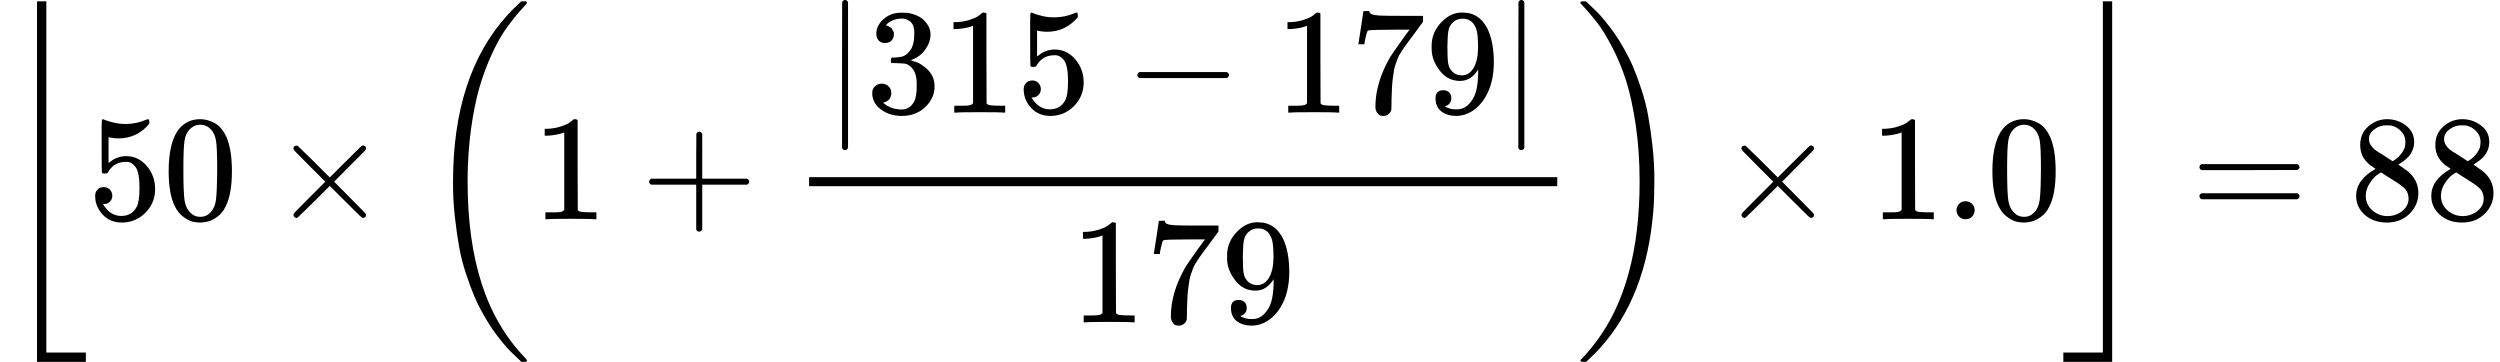 <?xml version="1.0" encoding="UTF-8" standalone="no" ?>
<svg xmlns="http://www.w3.org/2000/svg" width="37.637ex" height="5.449ex" viewBox="0 -1459 16635.3 2408.5" xmlns:xlink="http://www.w3.org/1999/xlink" aria-hidden="true" style=""><defs><path id="MJX-98-TEX-S3-230A" d="M246 -949V1450H308V-887H571V-949H246Z"></path><path id="MJX-98-TEX-N-35" d="M164 157Q164 133 148 117T109 101H102Q148 22 224 22Q294 22 326 82Q345 115 345 210Q345 313 318 349Q292 382 260 382H254Q176 382 136 314Q132 307 129 306T114 304Q97 304 95 310Q93 314 93 485V614Q93 664 98 664Q100 666 102 666Q103 666 123 658T178 642T253 634Q324 634 389 662Q397 666 402 666Q410 666 410 648V635Q328 538 205 538Q174 538 149 544L139 546V374Q158 388 169 396T205 412T256 420Q337 420 393 355T449 201Q449 109 385 44T229 -22Q148 -22 99 32T50 154Q50 178 61 192T84 210T107 214Q132 214 148 197T164 157Z"></path><path id="MJX-98-TEX-N-30" d="M96 585Q152 666 249 666Q297 666 345 640T423 548Q460 465 460 320Q460 165 417 83Q397 41 362 16T301 -15T250 -22Q224 -22 198 -16T137 16T82 83Q39 165 39 320Q39 494 96 585ZM321 597Q291 629 250 629Q208 629 178 597Q153 571 145 525T137 333Q137 175 145 125T181 46Q209 16 250 16Q290 16 318 46Q347 76 354 130T362 333Q362 478 354 524T321 597Z"></path><path id="MJX-98-TEX-N-D7" d="M630 29Q630 9 609 9Q604 9 587 25T493 118L389 222L284 117Q178 13 175 11Q171 9 168 9Q160 9 154 15T147 29Q147 36 161 51T255 146L359 250L255 354Q174 435 161 449T147 471Q147 480 153 485T168 490Q173 490 175 489Q178 487 284 383L389 278L493 382Q570 459 587 475T609 491Q630 491 630 471Q630 464 620 453T522 355L418 250L522 145Q606 61 618 48T630 29Z"></path><path id="MJX-98-TEX-S3-28" d="M701 -940Q701 -943 695 -949H664Q662 -947 636 -922T591 -879T537 -818T475 -737T412 -636T350 -511T295 -362T250 -186T221 17T209 251Q209 962 573 1361Q596 1386 616 1405T649 1437T664 1450H695Q701 1444 701 1441Q701 1436 681 1415T629 1356T557 1261T476 1118T400 927T340 675T308 359Q306 321 306 250Q306 -139 400 -430T690 -924Q701 -936 701 -940Z"></path><path id="MJX-98-TEX-N-31" d="M213 578L200 573Q186 568 160 563T102 556H83V602H102Q149 604 189 617T245 641T273 663Q275 666 285 666Q294 666 302 660V361L303 61Q310 54 315 52T339 48T401 46H427V0H416Q395 3 257 3Q121 3 100 0H88V46H114Q136 46 152 46T177 47T193 50T201 52T207 57T213 61V578Z"></path><path id="MJX-98-TEX-N-2B" d="M56 237T56 250T70 270H369V420L370 570Q380 583 389 583Q402 583 409 568V270H707Q722 262 722 250T707 230H409V-68Q401 -82 391 -82H389H387Q375 -82 369 -68V230H70Q56 237 56 250Z"></path><path id="MJX-98-TEX-N-7C" d="M139 -249H137Q125 -249 119 -235V251L120 737Q130 750 139 750Q152 750 159 735V-235Q151 -249 141 -249H139Z"></path><path id="MJX-98-TEX-N-33" d="M127 463Q100 463 85 480T69 524Q69 579 117 622T233 665Q268 665 277 664Q351 652 390 611T430 522Q430 470 396 421T302 350L299 348Q299 347 308 345T337 336T375 315Q457 262 457 175Q457 96 395 37T238 -22Q158 -22 100 21T42 130Q42 158 60 175T105 193Q133 193 151 175T169 130Q169 119 166 110T159 94T148 82T136 74T126 70T118 67L114 66Q165 21 238 21Q293 21 321 74Q338 107 338 175V195Q338 290 274 322Q259 328 213 329L171 330L168 332Q166 335 166 348Q166 366 174 366Q202 366 232 371Q266 376 294 413T322 525V533Q322 590 287 612Q265 626 240 626Q208 626 181 615T143 592T132 580H135Q138 579 143 578T153 573T165 566T175 555T183 540T186 520Q186 498 172 481T127 463Z"></path><path id="MJX-98-TEX-N-2212" d="M84 237T84 250T98 270H679Q694 262 694 250T679 230H98Q84 237 84 250Z"></path><path id="MJX-98-TEX-N-37" d="M55 458Q56 460 72 567L88 674Q88 676 108 676H128V672Q128 662 143 655T195 646T364 644H485V605L417 512Q408 500 387 472T360 435T339 403T319 367T305 330T292 284T284 230T278 162T275 80Q275 66 275 52T274 28V19Q270 2 255 -10T221 -22Q210 -22 200 -19T179 0T168 40Q168 198 265 368Q285 400 349 489L395 552H302Q128 552 119 546Q113 543 108 522T98 479L95 458V455H55V458Z"></path><path id="MJX-98-TEX-N-39" d="M352 287Q304 211 232 211Q154 211 104 270T44 396Q42 412 42 436V444Q42 537 111 606Q171 666 243 666Q245 666 249 666T257 665H261Q273 665 286 663T323 651T370 619T413 560Q456 472 456 334Q456 194 396 97Q361 41 312 10T208 -22Q147 -22 108 7T68 93T121 149Q143 149 158 135T173 96Q173 78 164 65T148 49T135 44L131 43Q131 41 138 37T164 27T206 22H212Q272 22 313 86Q352 142 352 280V287ZM244 248Q292 248 321 297T351 430Q351 508 343 542Q341 552 337 562T323 588T293 615T246 625Q208 625 181 598Q160 576 154 546T147 441Q147 358 152 329T172 282Q197 248 244 248Z"></path><path id="MJX-98-TEX-S3-29" d="M34 1438Q34 1446 37 1448T50 1450H56H71Q73 1448 99 1423T144 1380T198 1319T260 1238T323 1137T385 1013T440 864T485 688T514 485T526 251Q526 134 519 53Q472 -519 162 -860Q139 -885 119 -904T86 -936T71 -949H56Q43 -949 39 -947T34 -937Q88 -883 140 -813Q428 -430 428 251Q428 453 402 628T338 922T245 1146T145 1309T46 1425Q44 1427 42 1429T39 1433T36 1436L34 1438Z"></path><path id="MJX-98-TEX-N-2E" d="M78 60Q78 84 95 102T138 120Q162 120 180 104T199 61Q199 36 182 18T139 0T96 17T78 60Z"></path><path id="MJX-98-TEX-S3-230B" d="M274 -887V1450H336V-949H11V-887H274Z"></path><path id="MJX-98-TEX-N-3D" d="M56 347Q56 360 70 367H707Q722 359 722 347Q722 336 708 328L390 327H72Q56 332 56 347ZM56 153Q56 168 72 173H708Q722 163 722 153Q722 140 707 133H70Q56 140 56 153Z"></path><path id="MJX-98-TEX-N-38" d="M70 417T70 494T124 618T248 666Q319 666 374 624T429 515Q429 485 418 459T392 417T361 389T335 371T324 363L338 354Q352 344 366 334T382 323Q457 264 457 174Q457 95 399 37T249 -22Q159 -22 101 29T43 155Q43 263 172 335L154 348Q133 361 127 368Q70 417 70 494ZM286 386L292 390Q298 394 301 396T311 403T323 413T334 425T345 438T355 454T364 471T369 491T371 513Q371 556 342 586T275 624Q268 625 242 625Q201 625 165 599T128 534Q128 511 141 492T167 463T217 431Q224 426 228 424L286 386ZM250 21Q308 21 350 55T392 137Q392 154 387 169T375 194T353 216T330 234T301 253T274 270Q260 279 244 289T218 306L210 311Q204 311 181 294T133 239T107 157Q107 98 150 60T250 21Z"></path></defs><g stroke="currentColor" fill="currentColor" stroke-width="0" transform="matrix(1 0 0 -1 0 0)"><g data-mml-node="math"><g data-mml-node="mrow"><g data-mml-node="mo"><use xlink:href="#MJX-98-TEX-S3-230A"></use></g><g data-mml-node="mn" transform="translate(583, 0)"><use xlink:href="#MJX-98-TEX-N-35"></use><use xlink:href="#MJX-98-TEX-N-30" transform="translate(500, 0)"></use></g><g data-mml-node="mo" transform="translate(1805.2, 0)"><use xlink:href="#MJX-98-TEX-N-D7"></use></g><g data-mml-node="mrow" transform="translate(2805.4, 0)"><g data-mml-node="mo"><use xlink:href="#MJX-98-TEX-S3-28"></use></g><g data-mml-node="mn" transform="translate(736, 0)"><use xlink:href="#MJX-98-TEX-N-31"></use></g><g data-mml-node="mo" transform="translate(1458.2, 0)"><use xlink:href="#MJX-98-TEX-N-2B"></use></g><g data-mml-node="mfrac" transform="translate(2458.4, 0)"><g data-mml-node="mrow" transform="translate(220, 709.5)"><g data-mml-node="mo"><use xlink:href="#MJX-98-TEX-N-7C"></use></g><g data-mml-node="mn" transform="translate(278, 0)"><use xlink:href="#MJX-98-TEX-N-33"></use><use xlink:href="#MJX-98-TEX-N-31" transform="translate(500, 0)"></use><use xlink:href="#MJX-98-TEX-N-35" transform="translate(1000, 0)"></use></g><g data-mml-node="mo" transform="translate(2000.2, 0)"><use xlink:href="#MJX-98-TEX-N-2212"></use></g><g data-mml-node="mn" transform="translate(3000.4, 0)"><use xlink:href="#MJX-98-TEX-N-31"></use><use xlink:href="#MJX-98-TEX-N-37" transform="translate(500, 0)"></use><use xlink:href="#MJX-98-TEX-N-39" transform="translate(1000, 0)"></use></g><g data-mml-node="mo" transform="translate(4500.4, 0)"><use xlink:href="#MJX-98-TEX-N-7C"></use></g></g><g data-mml-node="mn" transform="translate(1859.2, -686)"><use xlink:href="#MJX-98-TEX-N-31"></use><use xlink:href="#MJX-98-TEX-N-37" transform="translate(500, 0)"></use><use xlink:href="#MJX-98-TEX-N-39" transform="translate(1000, 0)"></use></g><rect width="4978.4" height="60" x="120" y="220"></rect></g><g data-mml-node="mo" transform="translate(7676.9, 0)"><use xlink:href="#MJX-98-TEX-S3-29"></use></g></g><g data-mml-node="mo" transform="translate(11440.6, 0)"><use xlink:href="#MJX-98-TEX-N-D7"></use></g><g data-mml-node="mn" transform="translate(12440.8, 0)"><use xlink:href="#MJX-98-TEX-N-31"></use><use xlink:href="#MJX-98-TEX-N-2E" transform="translate(500, 0)"></use><use xlink:href="#MJX-98-TEX-N-30" transform="translate(778, 0)"></use></g><g data-mml-node="mo" transform="translate(13718.8, 0)"><use xlink:href="#MJX-98-TEX-S3-230B"></use></g></g><g data-mml-node="mo" transform="translate(14579.6, 0)"><use xlink:href="#MJX-98-TEX-N-3D"></use></g><g data-mml-node="mn" transform="translate(15635.3, 0)"><use xlink:href="#MJX-98-TEX-N-38"></use><use xlink:href="#MJX-98-TEX-N-38" transform="translate(500, 0)"></use></g></g></g></svg>